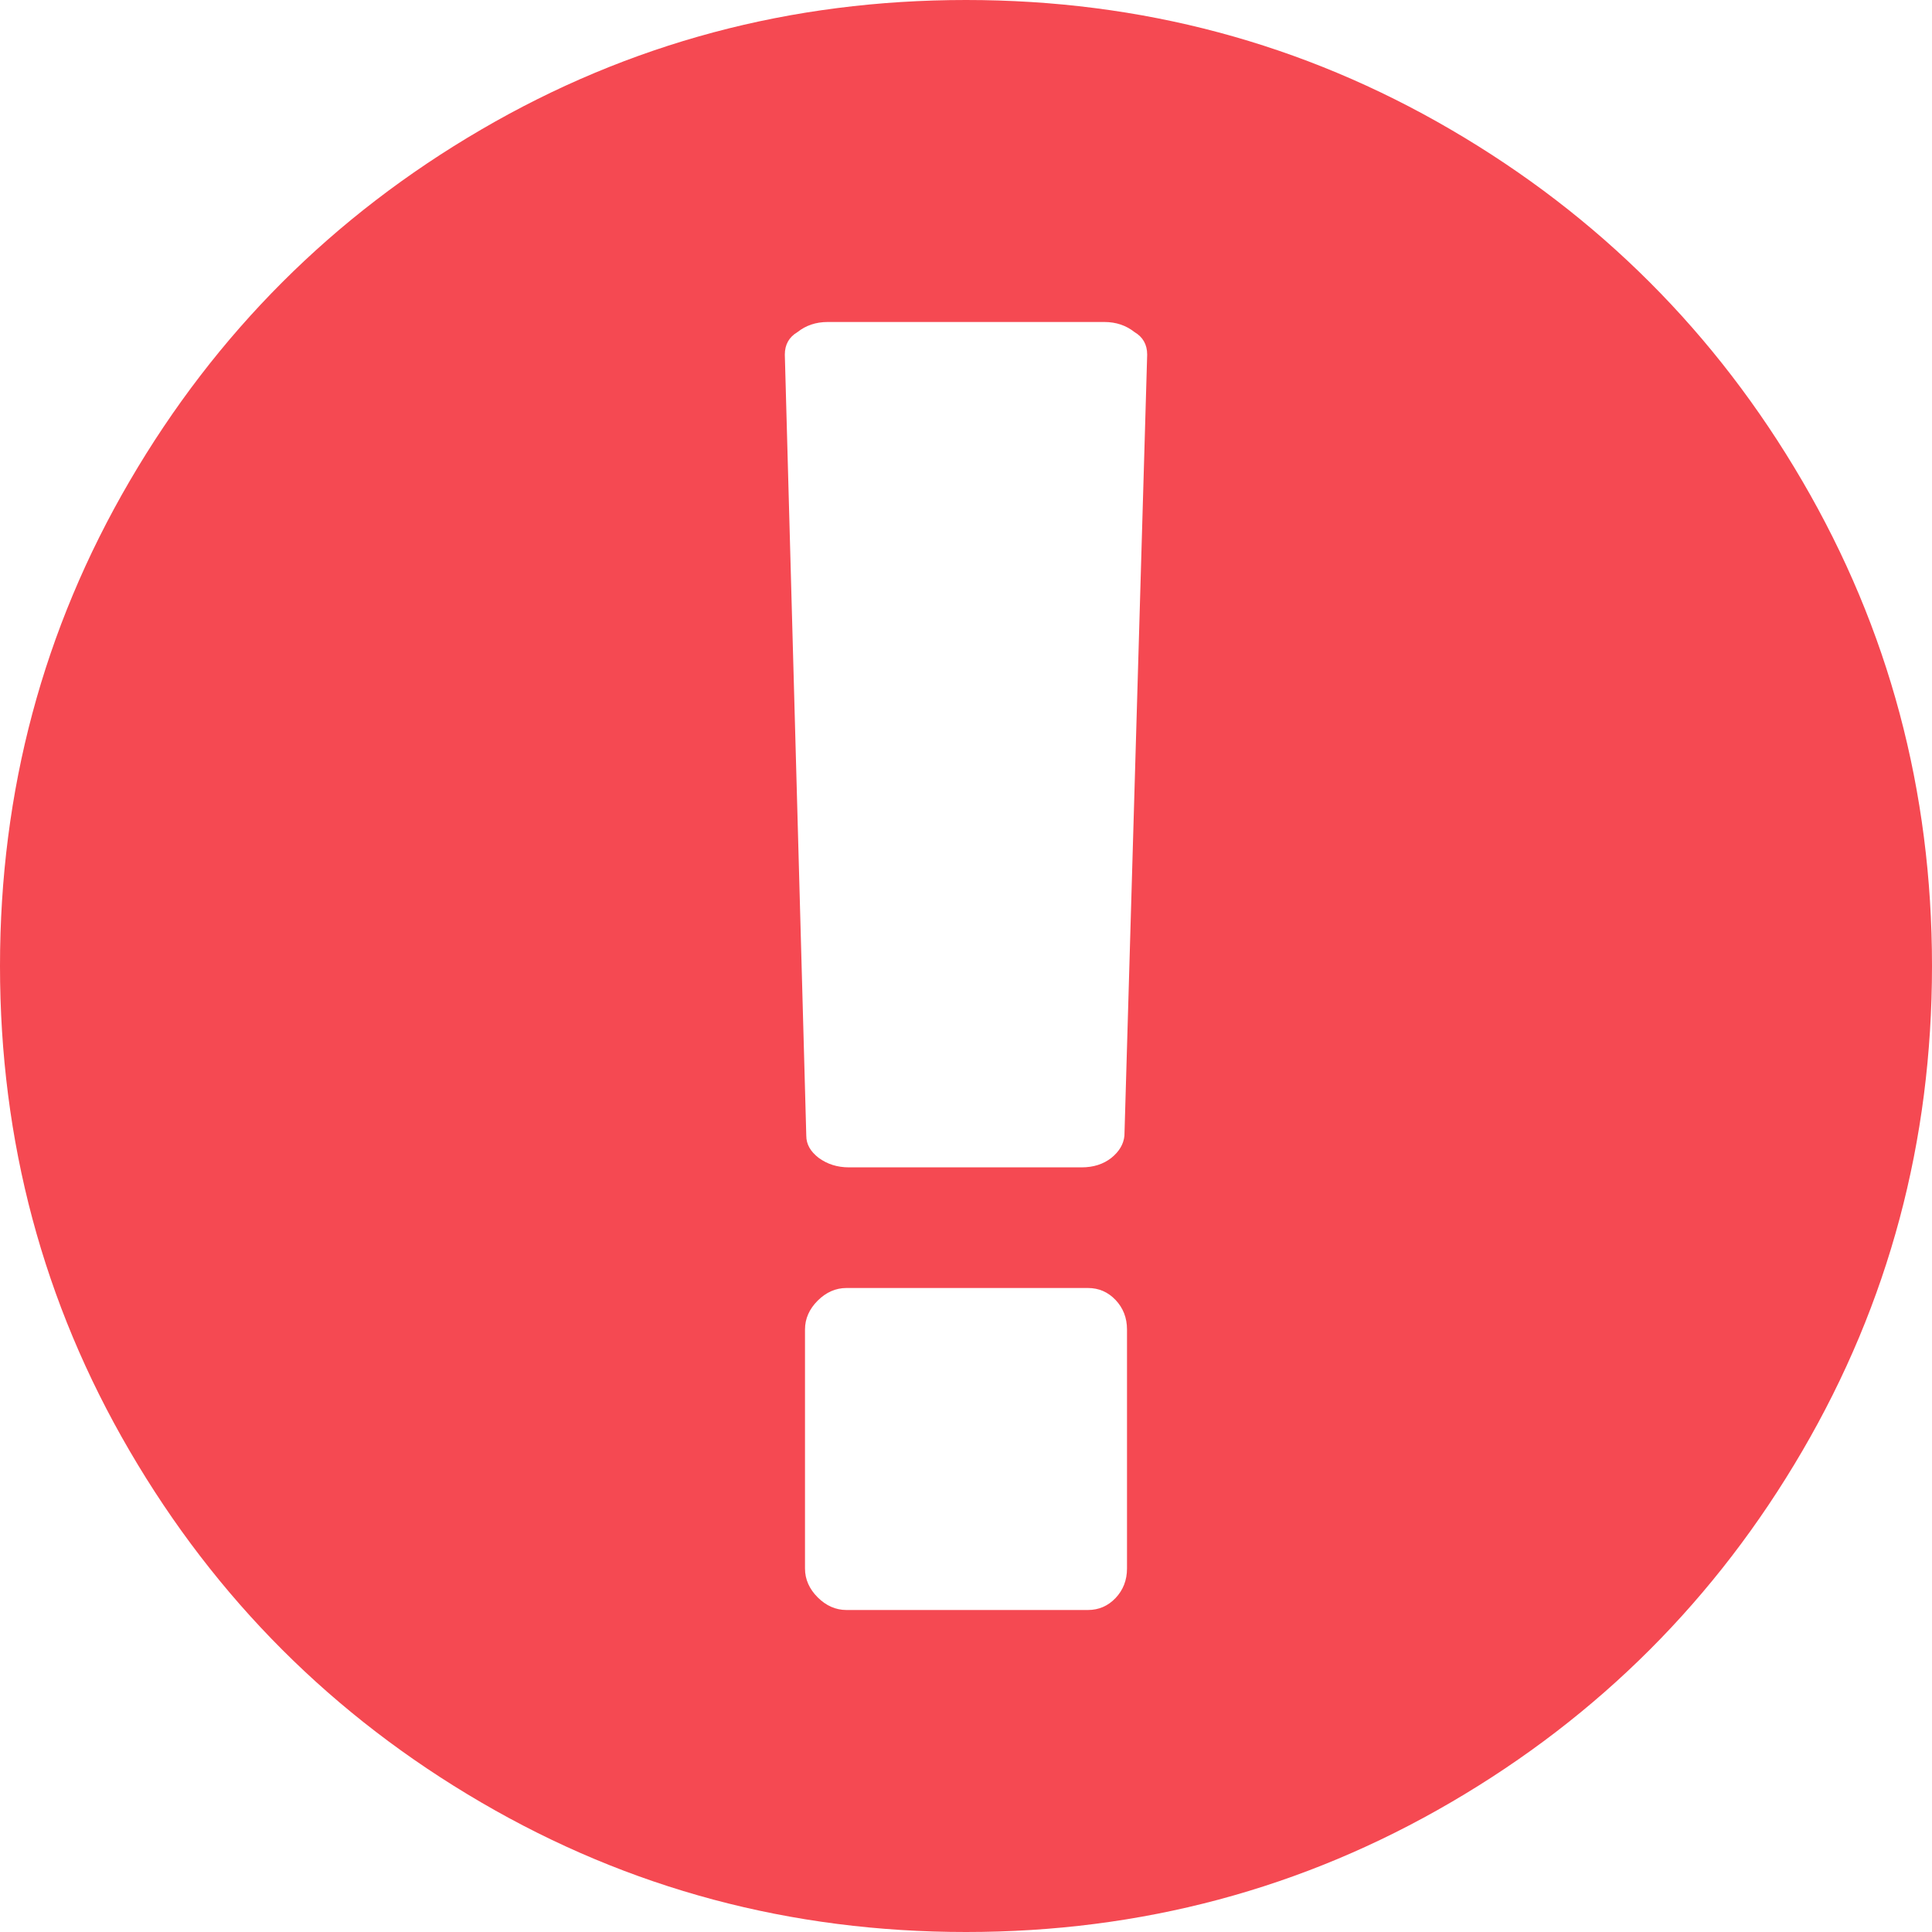 ﻿<?xml version="1.0" encoding="utf-8"?>
<svg version="1.1" xmlns:xlink="http://www.w3.org/1999/xlink" width="9px" height="9px" xmlns="http://www.w3.org/2000/svg">
  <g transform="matrix(1 0 0 1 -60 -29 )">
    <path d="M 2.241 0.604  C 2.931 0.201  3.684 0  4.5 0  C 5.316 0  6.069 0.201  6.759 0.604  C 7.448 1.006  7.994 1.552  8.396 2.241  C 8.799 2.931  9 3.684  9 4.5  C 9 5.316  8.799 6.069  8.396 6.759  C 7.994 7.448  7.448 7.994  6.759 8.396  C 6.069 8.799  5.316 9  4.5 9  C 3.684 9  2.931 8.799  2.241 8.396  C 1.552 7.994  1.006 7.448  0.604 6.759  C 0.201 6.069  0 5.316  0 4.5  C 0 3.684  0.201 2.931  0.604 2.241  C 1.006 1.552  1.552 1.006  2.241 0.604  Z M 5.197 7.444  C 5.232 7.407  5.25 7.361  5.25 7.307  L 5.25 6.193  C 5.25 6.139  5.232 6.093  5.197 6.056  C 5.162 6.019  5.119 6  5.068 6  L 3.943 6  C 3.893 6  3.848 6.02  3.809 6.059  C 3.77 6.098  3.75 6.143  3.75 6.193  L 3.75 7.307  C 3.75 7.357  3.77 7.402  3.809 7.441  C 3.848 7.48  3.893 7.5  3.943 7.5  L 5.068 7.5  C 5.119 7.5  5.162 7.481  5.197 7.444  Z M 5.177 5.394  C 5.214 5.364  5.234 5.33  5.238 5.291  L 5.344 1.652  C 5.344 1.605  5.324 1.57  5.285 1.547  C 5.246 1.516  5.199 1.5  5.145 1.5  L 3.855 1.5  C 3.801 1.5  3.754 1.516  3.715 1.547  C 3.676 1.57  3.656 1.605  3.656 1.652  L 3.756 5.291  C 3.756 5.33  3.775 5.364  3.814 5.394  C 3.854 5.423  3.9 5.438  3.955 5.438  L 5.039 5.438  C 5.094 5.438  5.14 5.423  5.177 5.394  Z " fill-rule="nonzero" fill="#f54952" stroke="none" transform="matrix(1 0 0 1 60 29 )" />
  </g>
</svg>